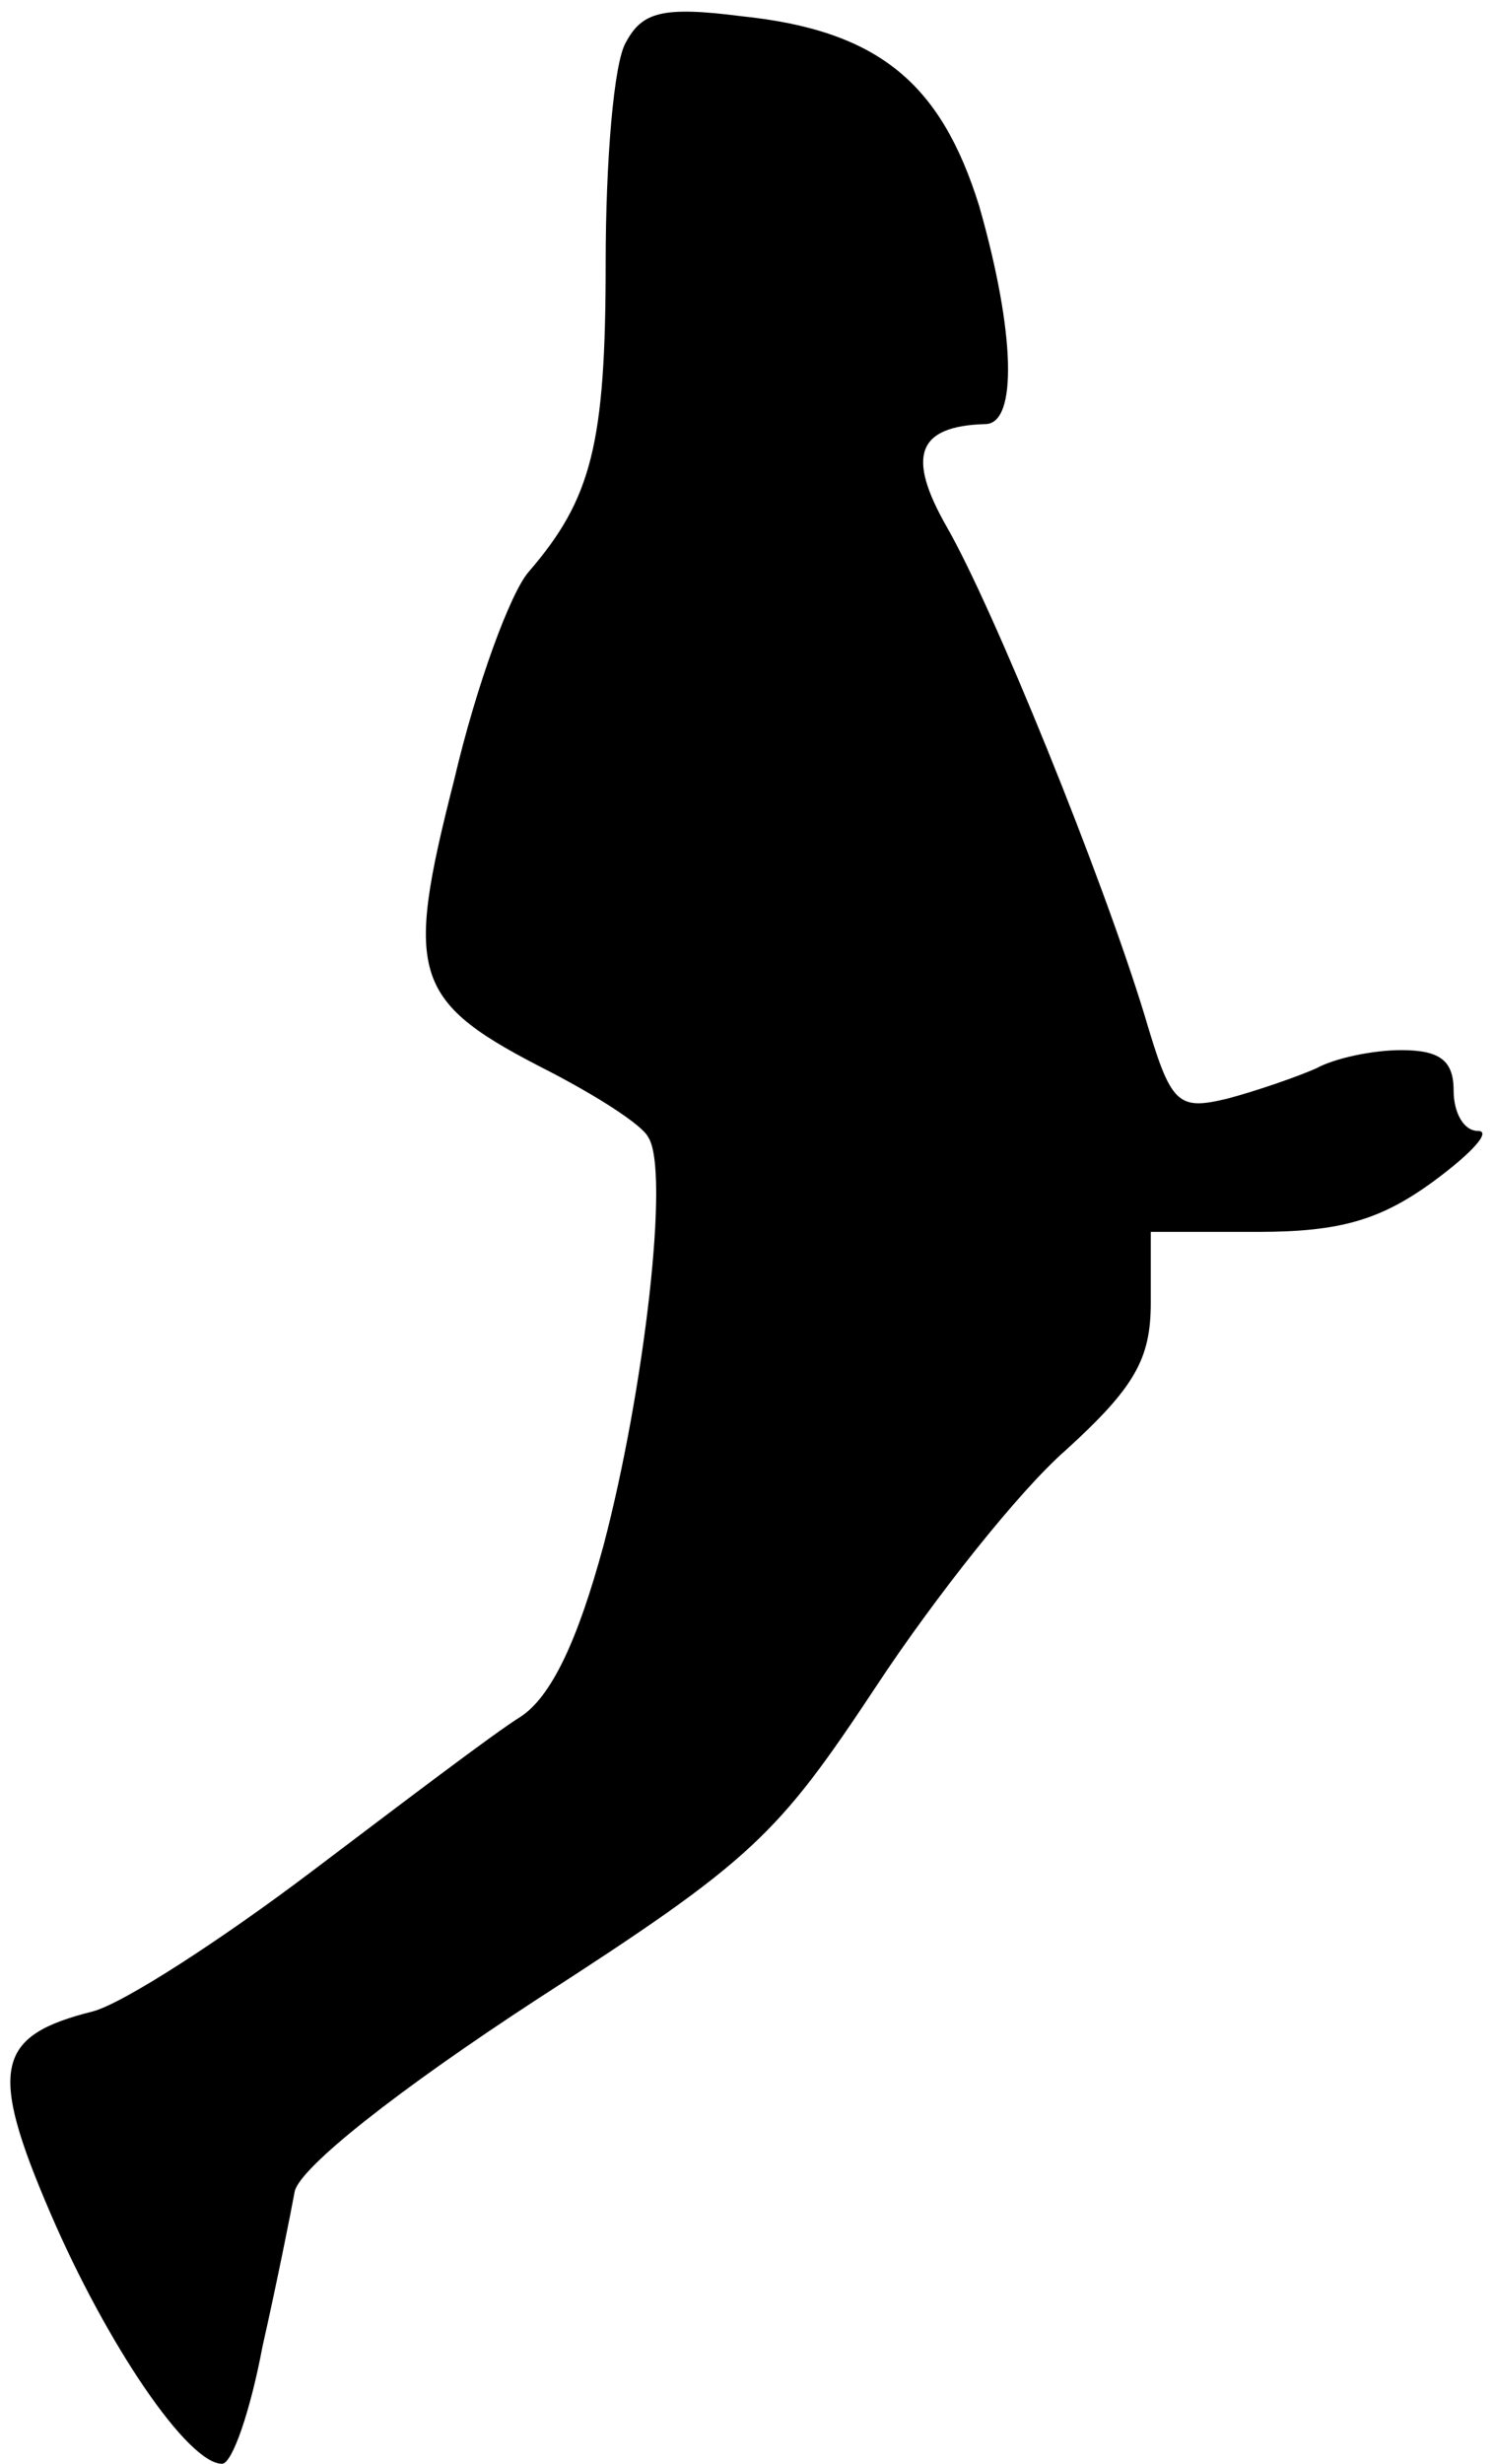 <?xml version="1.0" standalone="no"?>
<!DOCTYPE svg PUBLIC "-//W3C//DTD SVG 20010904//EN"
 "http://www.w3.org/TR/2001/REC-SVG-20010904/DTD/svg10.dtd">
<svg version="1.0" xmlns="http://www.w3.org/2000/svg"
 width="74pt" height="122pt" viewBox="0 0 74 122"
 preserveAspectRatio="xMidYMid meet">
<g transform="translate(0,122) scale(0.1,-0.1)"
fill="#000000" stroke="none">
<path fill="#000000" stroke="none" d="M310 1199 c-6 -10 -10 -59 -10 -109 0
-90 -7 -117 -38 -153 -9 -10 -26 -56 -37 -103 -25 -98 -21 -110 48 -145 23
-12 45 -26 48 -32 11 -16 -2 -126 -22 -202 -13 -48 -26 -75 -41 -85 -13 -8
-59 -43 -104 -77 -45 -34 -93 -65 -108 -69 -48 -12 -52 -28 -21 -100 28 -65
68 -124 85 -124 5 0 14 26 20 58 7 31 14 66 16 77 3 12 51 50 120 95 107 69
119 81 168 155 29 44 71 97 94 117 34 31 42 45 42 73 l0 35 53 0 c41 0 61 6
87 25 19 14 29 25 22 25 -7 0 -12 9 -12 20 0 15 -7 20 -26 20 -14 0 -33 -4
-42 -9 -9 -4 -29 -11 -44 -15 -25 -6 -28 -3 -41 41 -21 69 -75 202 -98 242
-20 35 -15 50 19 51 16 0 15 45 -3 108 -19 61 -50 87 -118 94 -39 5 -49 2 -57
-13z"/>
</g>
</svg>
